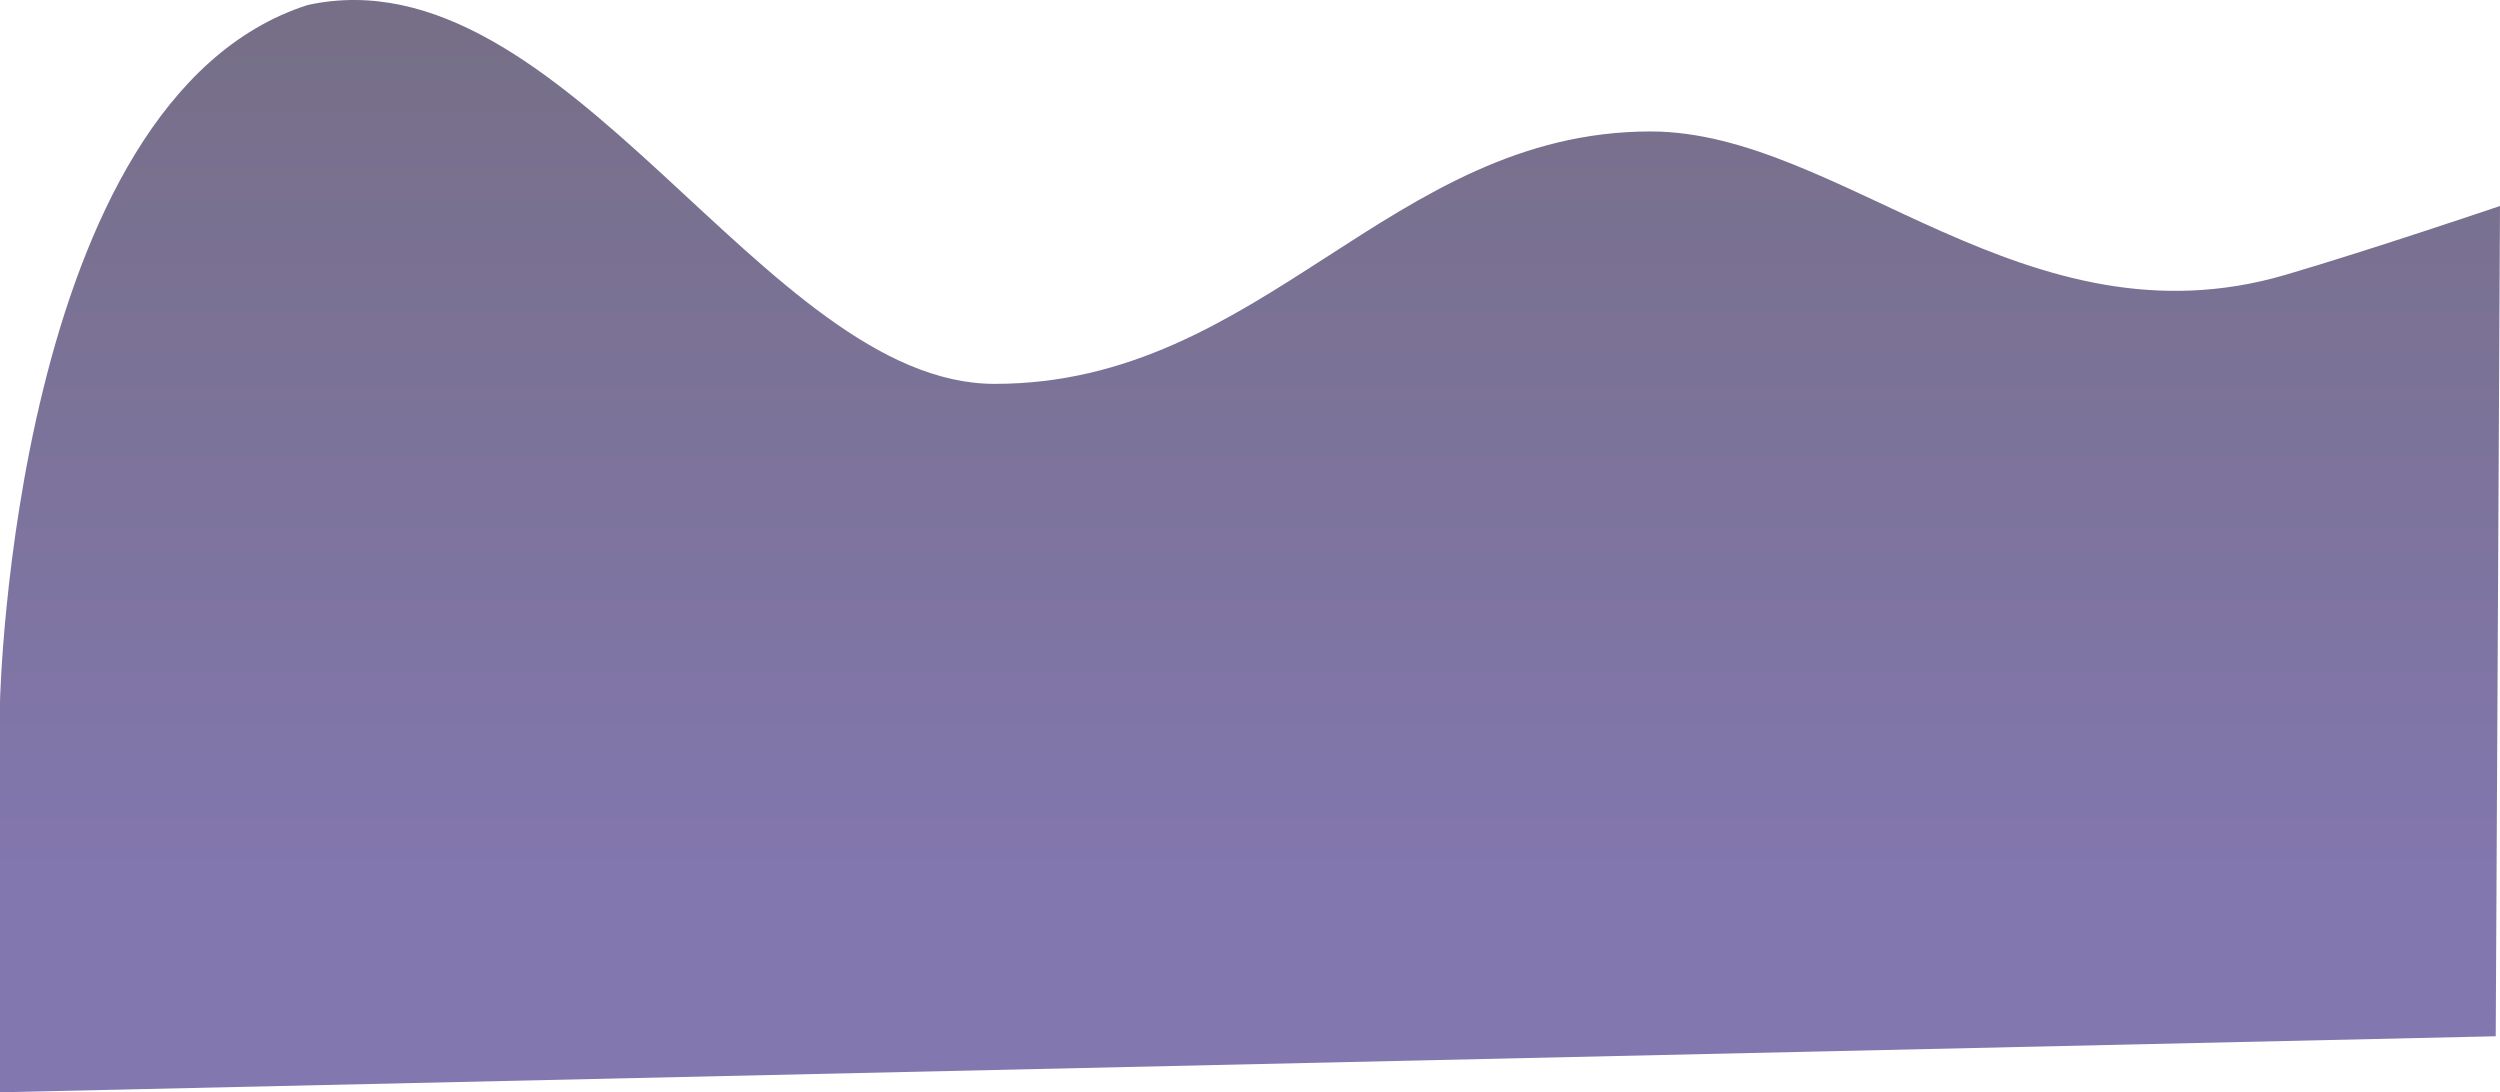 <svg width="428" height="187" viewBox="0 0 428 187" fill="none" xmlns="http://www.w3.org/2000/svg">
<path opacity="0.6" fill-rule="evenodd" clip-rule="evenodd" d="M0 120.149C0 120.149 2.226 16.984 52.691 0.853C96.814 -8.74 130.831 65.718 170.285 65.718C216.267 65.718 237.937 22.506 282.581 22.506C315.142 22.506 346.938 60.075 391.278 47.052C406.028 42.721 428 35.266 428 35.266L427.269 177.41L0 187V120.149Z" fill="url(#paint0_linear_4_23)"/>
<defs>
<linearGradient id="paint0_linear_4_23" x1="-58.289" y1="0" x2="-58.289" y2="237.935" gradientUnits="userSpaceOnUse">
<stop stop-color="#1B0F36"/>
<stop offset="0.625" stop-color="#2F1C78"/>
<stop offset="1" stop-color="#321E82"/>
</linearGradient>
</defs>
</svg>
